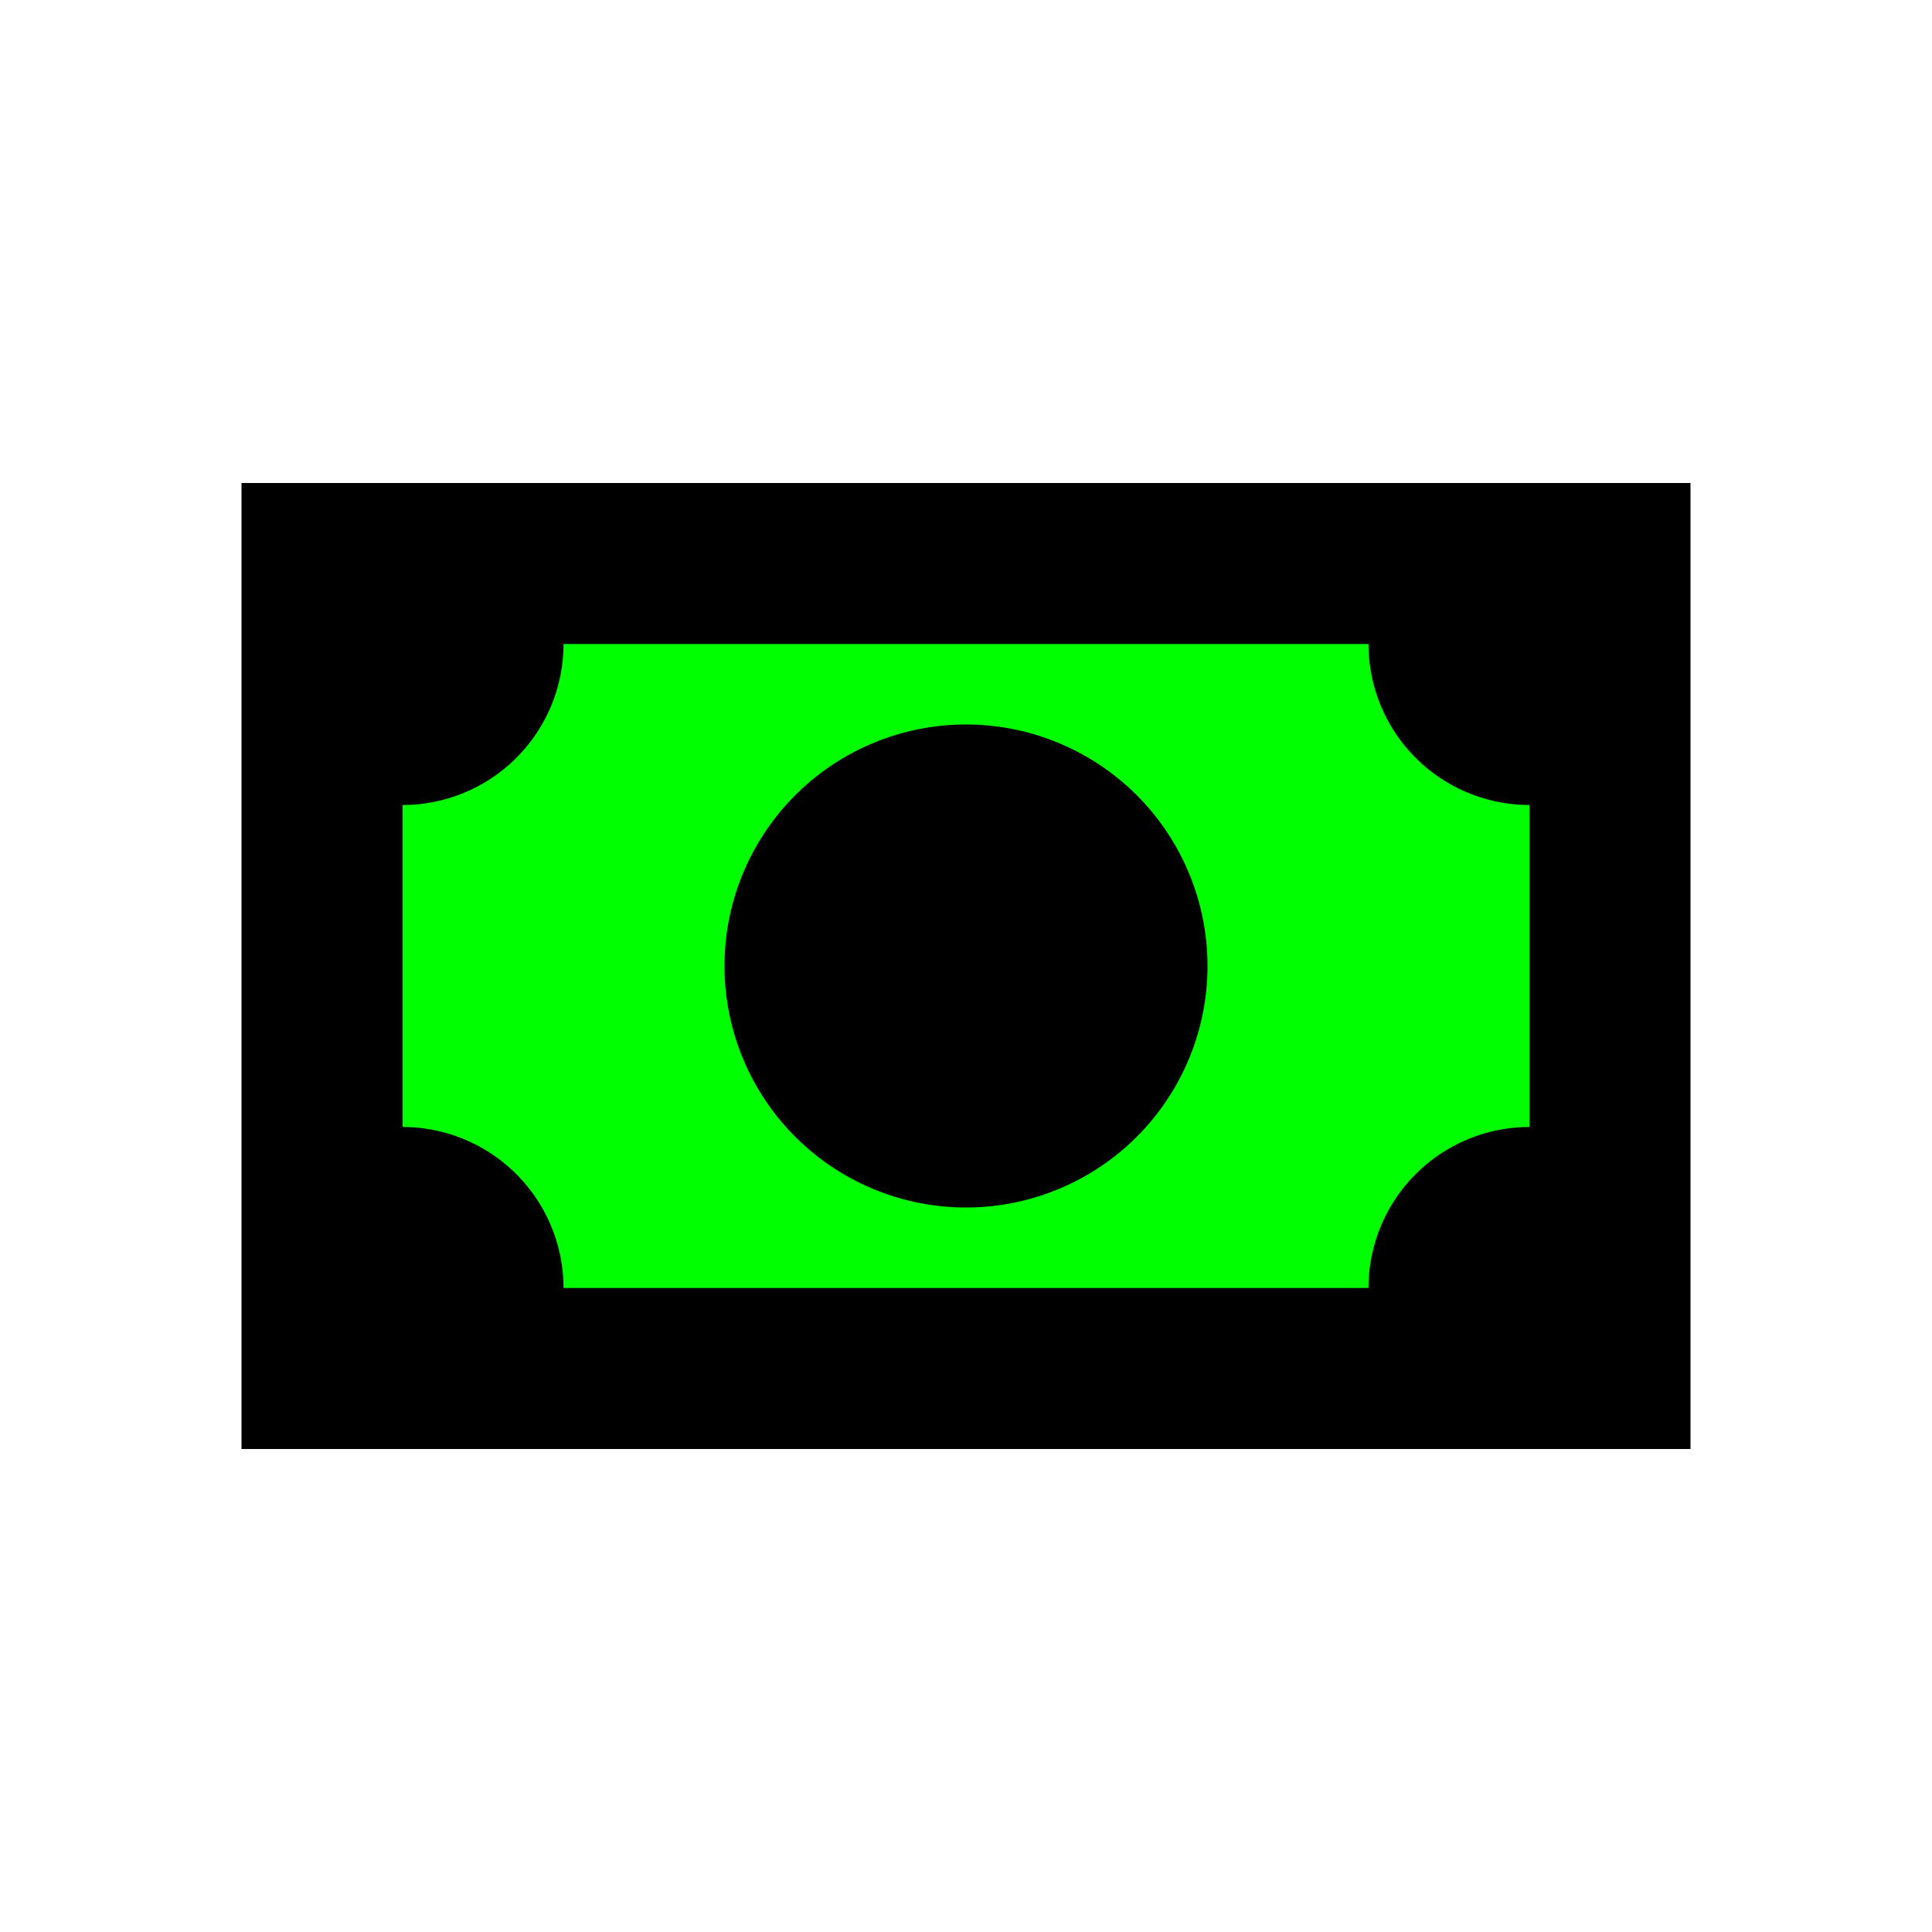 <?xml version="1.0" encoding="UTF-8" standalone="no"?>
<svg
   id="mdi-cash"
   viewBox="0 0 24 24"
   version="1.1"
   sodipodi:docname="cash-color.svg"
   inkscape:version="1.4 (e7c3feb1, 2024-10-09)"
   xmlns:inkscape="http://www.inkscape.org/namespaces/inkscape"
   xmlns:sodipodi="http://sodipodi.sourceforge.net/DTD/sodipodi-0.dtd"
   xmlns="http://www.w3.org/2000/svg"
   xmlns:svg="http://www.w3.org/2000/svg">
  <defs
     id="defs1" />
  <sodipodi:namedview
     id="namedview1"
     pagecolor="#ffffff"
     bordercolor="#000000"
     borderopacity="0.25"
     inkscape:showpageshadow="2"
     inkscape:pageopacity="0.0"
     inkscape:pagecheckerboard="0"
     inkscape:deskcolor="#d1d1d1"
     inkscape:zoom="14.06"
     inkscape:cx="12.019915"
     inkscape:cy="11.913229"
     inkscape:window-width="1496"
     inkscape:window-height="816"
     inkscape:window-x="0"
     inkscape:window-y="38"
     inkscape:window-maximized="0"
     inkscape:current-layer="mdi-cash" />
  <rect
     style="fill:#00ff00;stroke-width:2;stroke-linejoin:bevel;stroke-miterlimit:1"
     id="rect1"
     width="16.643"
     height="10.669"
     x="3.698"
     y="6.686" />
  <path
     d="M3,6H21V18H3V6M12,9A3,3 0 0,1 15,12A3,3 0 0,1 12,15A3,3 0 0,1 9,12A3,3 0 0,1 12,9M7,8A2,2 0 0,1 5,10V14A2,2 0 0,1 7,16H17A2,2 0 0,1 19,14V10A2,2 0 0,1 17,8H7Z"
     id="path1" />
</svg>
